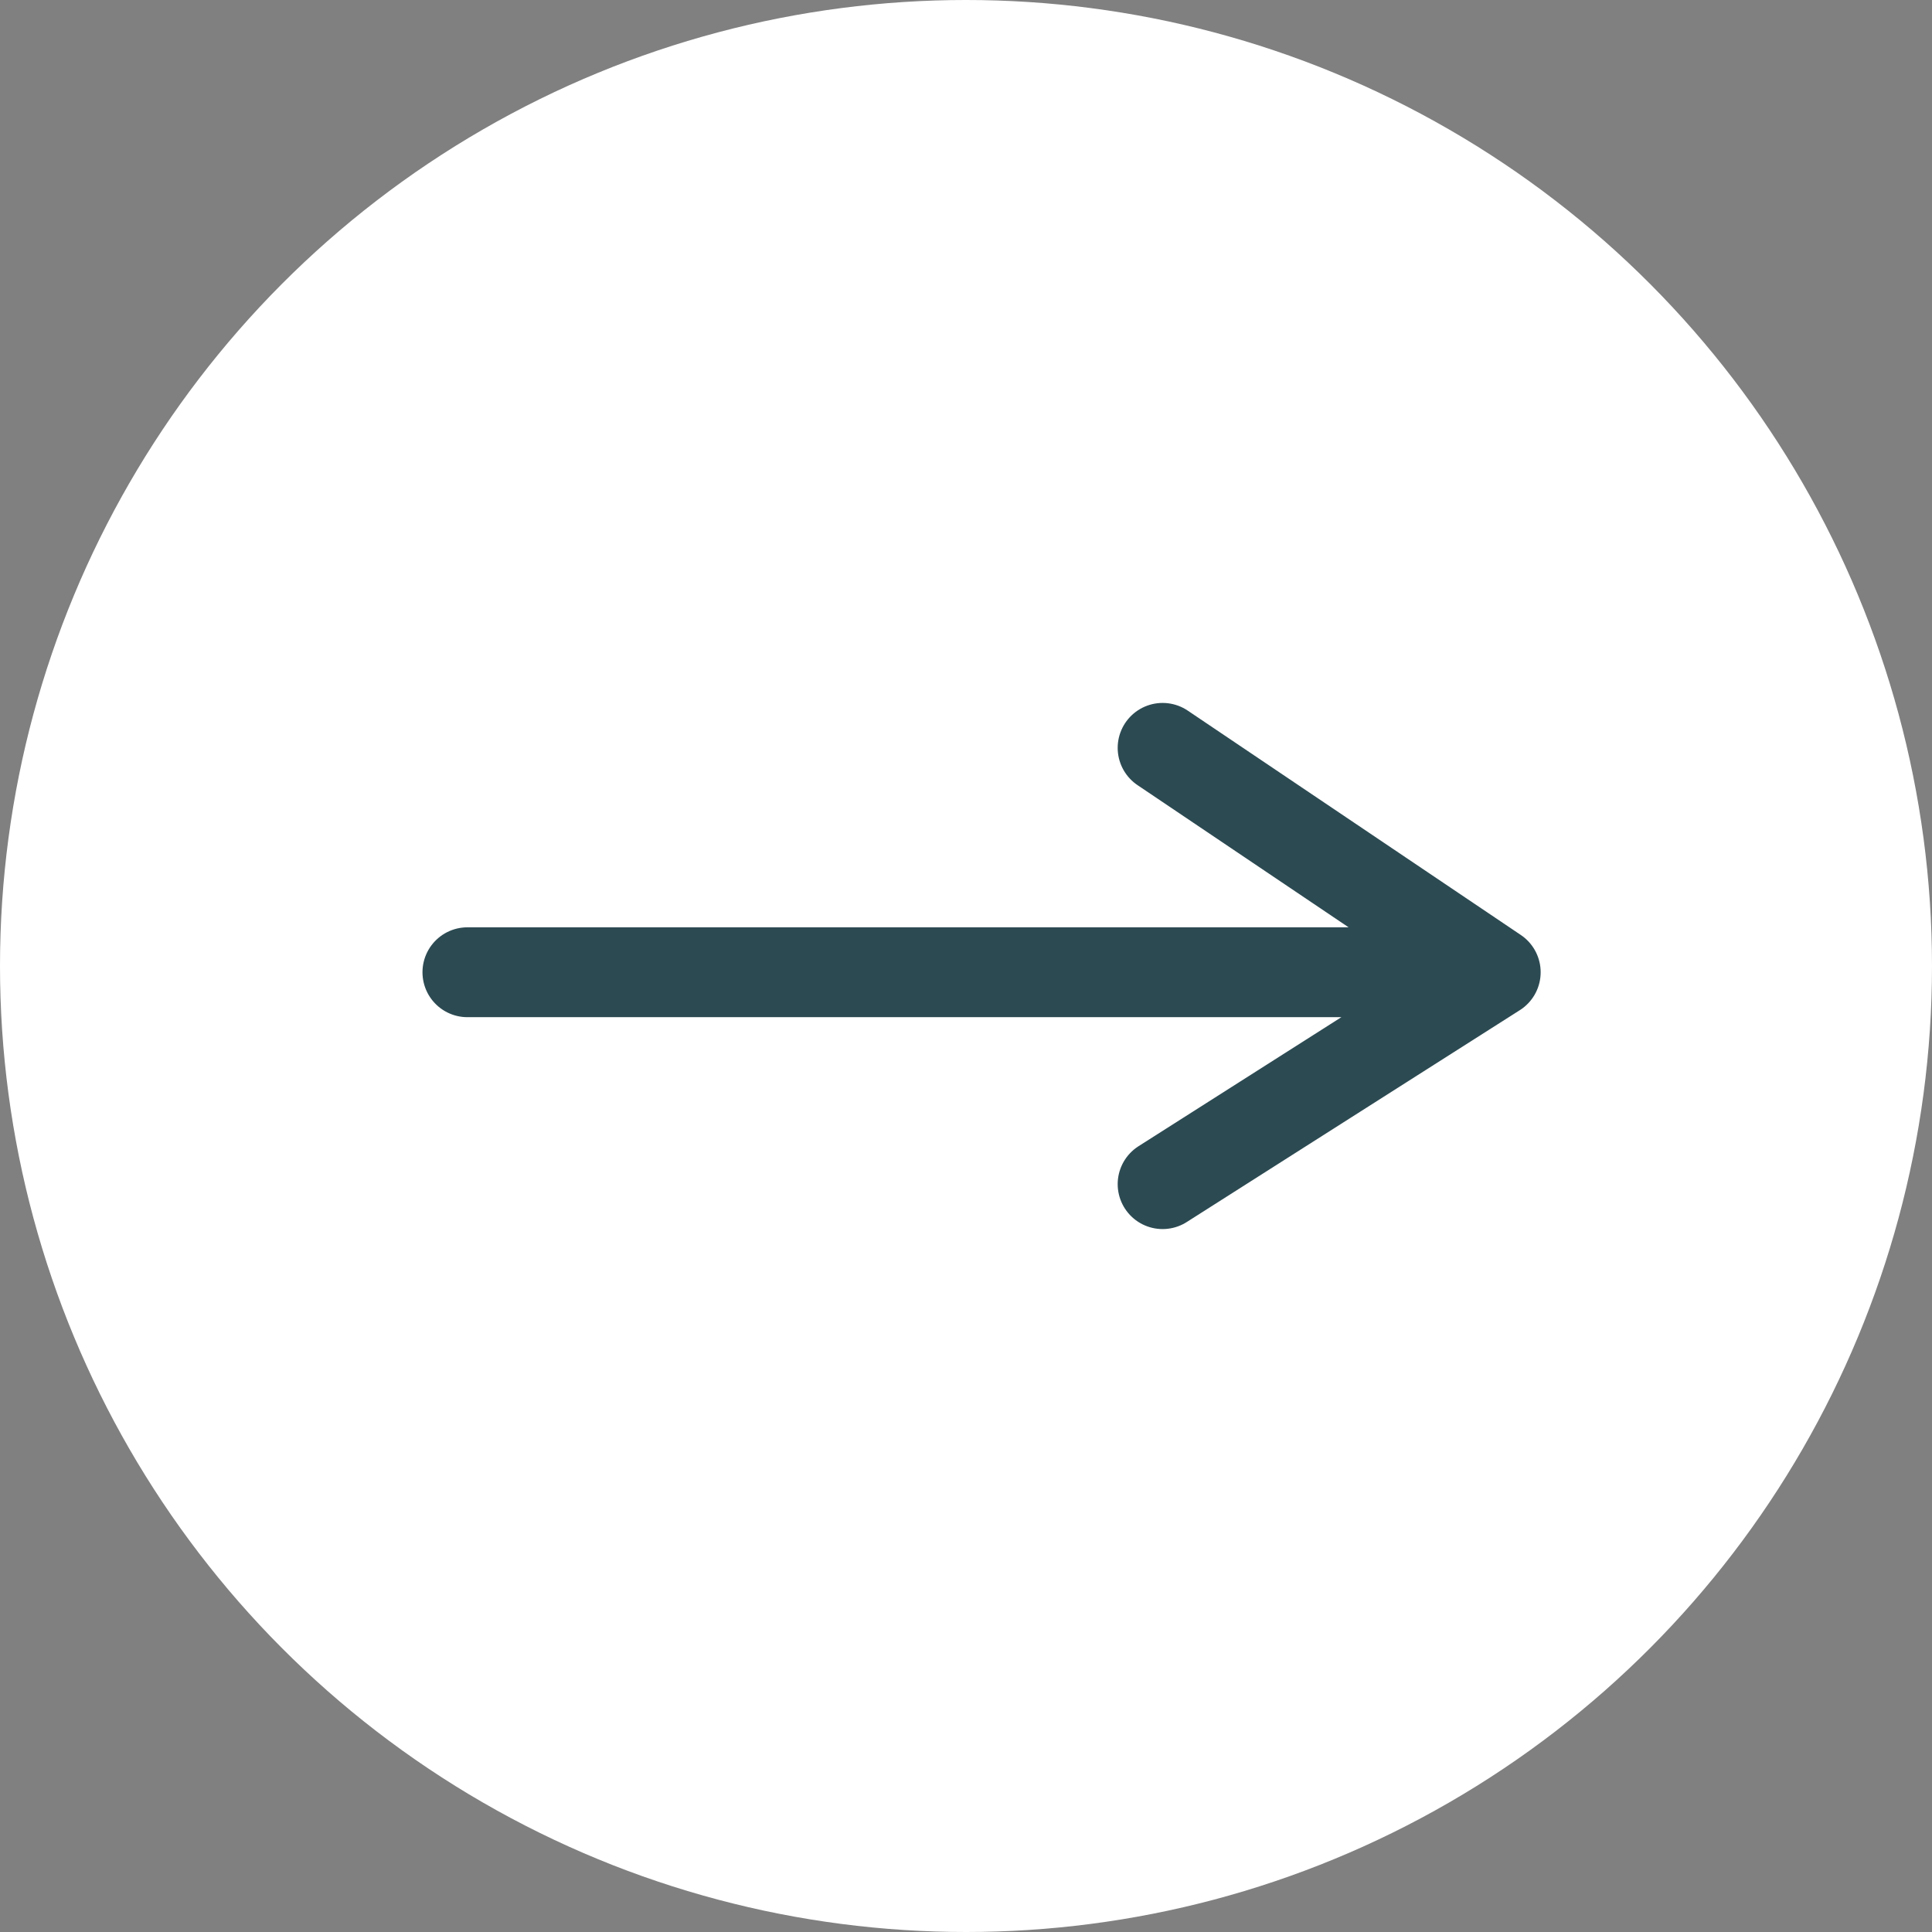 <svg width="43" height="43" viewBox="0 0 43 43" fill="none" xmlns="http://www.w3.org/2000/svg">
<rect x="0" y="0" width="43" height="43" fill="#808080" stroke="none"/>
<circle cx="21.5" cy="21.5" r="21.5" fill="white"/>
<path d="M10.403 21.639H33.29M33.29 21.639L25.876 26.355M33.29 21.639L25.876 16.645" stroke="#2C4A52" stroke-width="2" stroke-linecap="round"/>
</svg>
